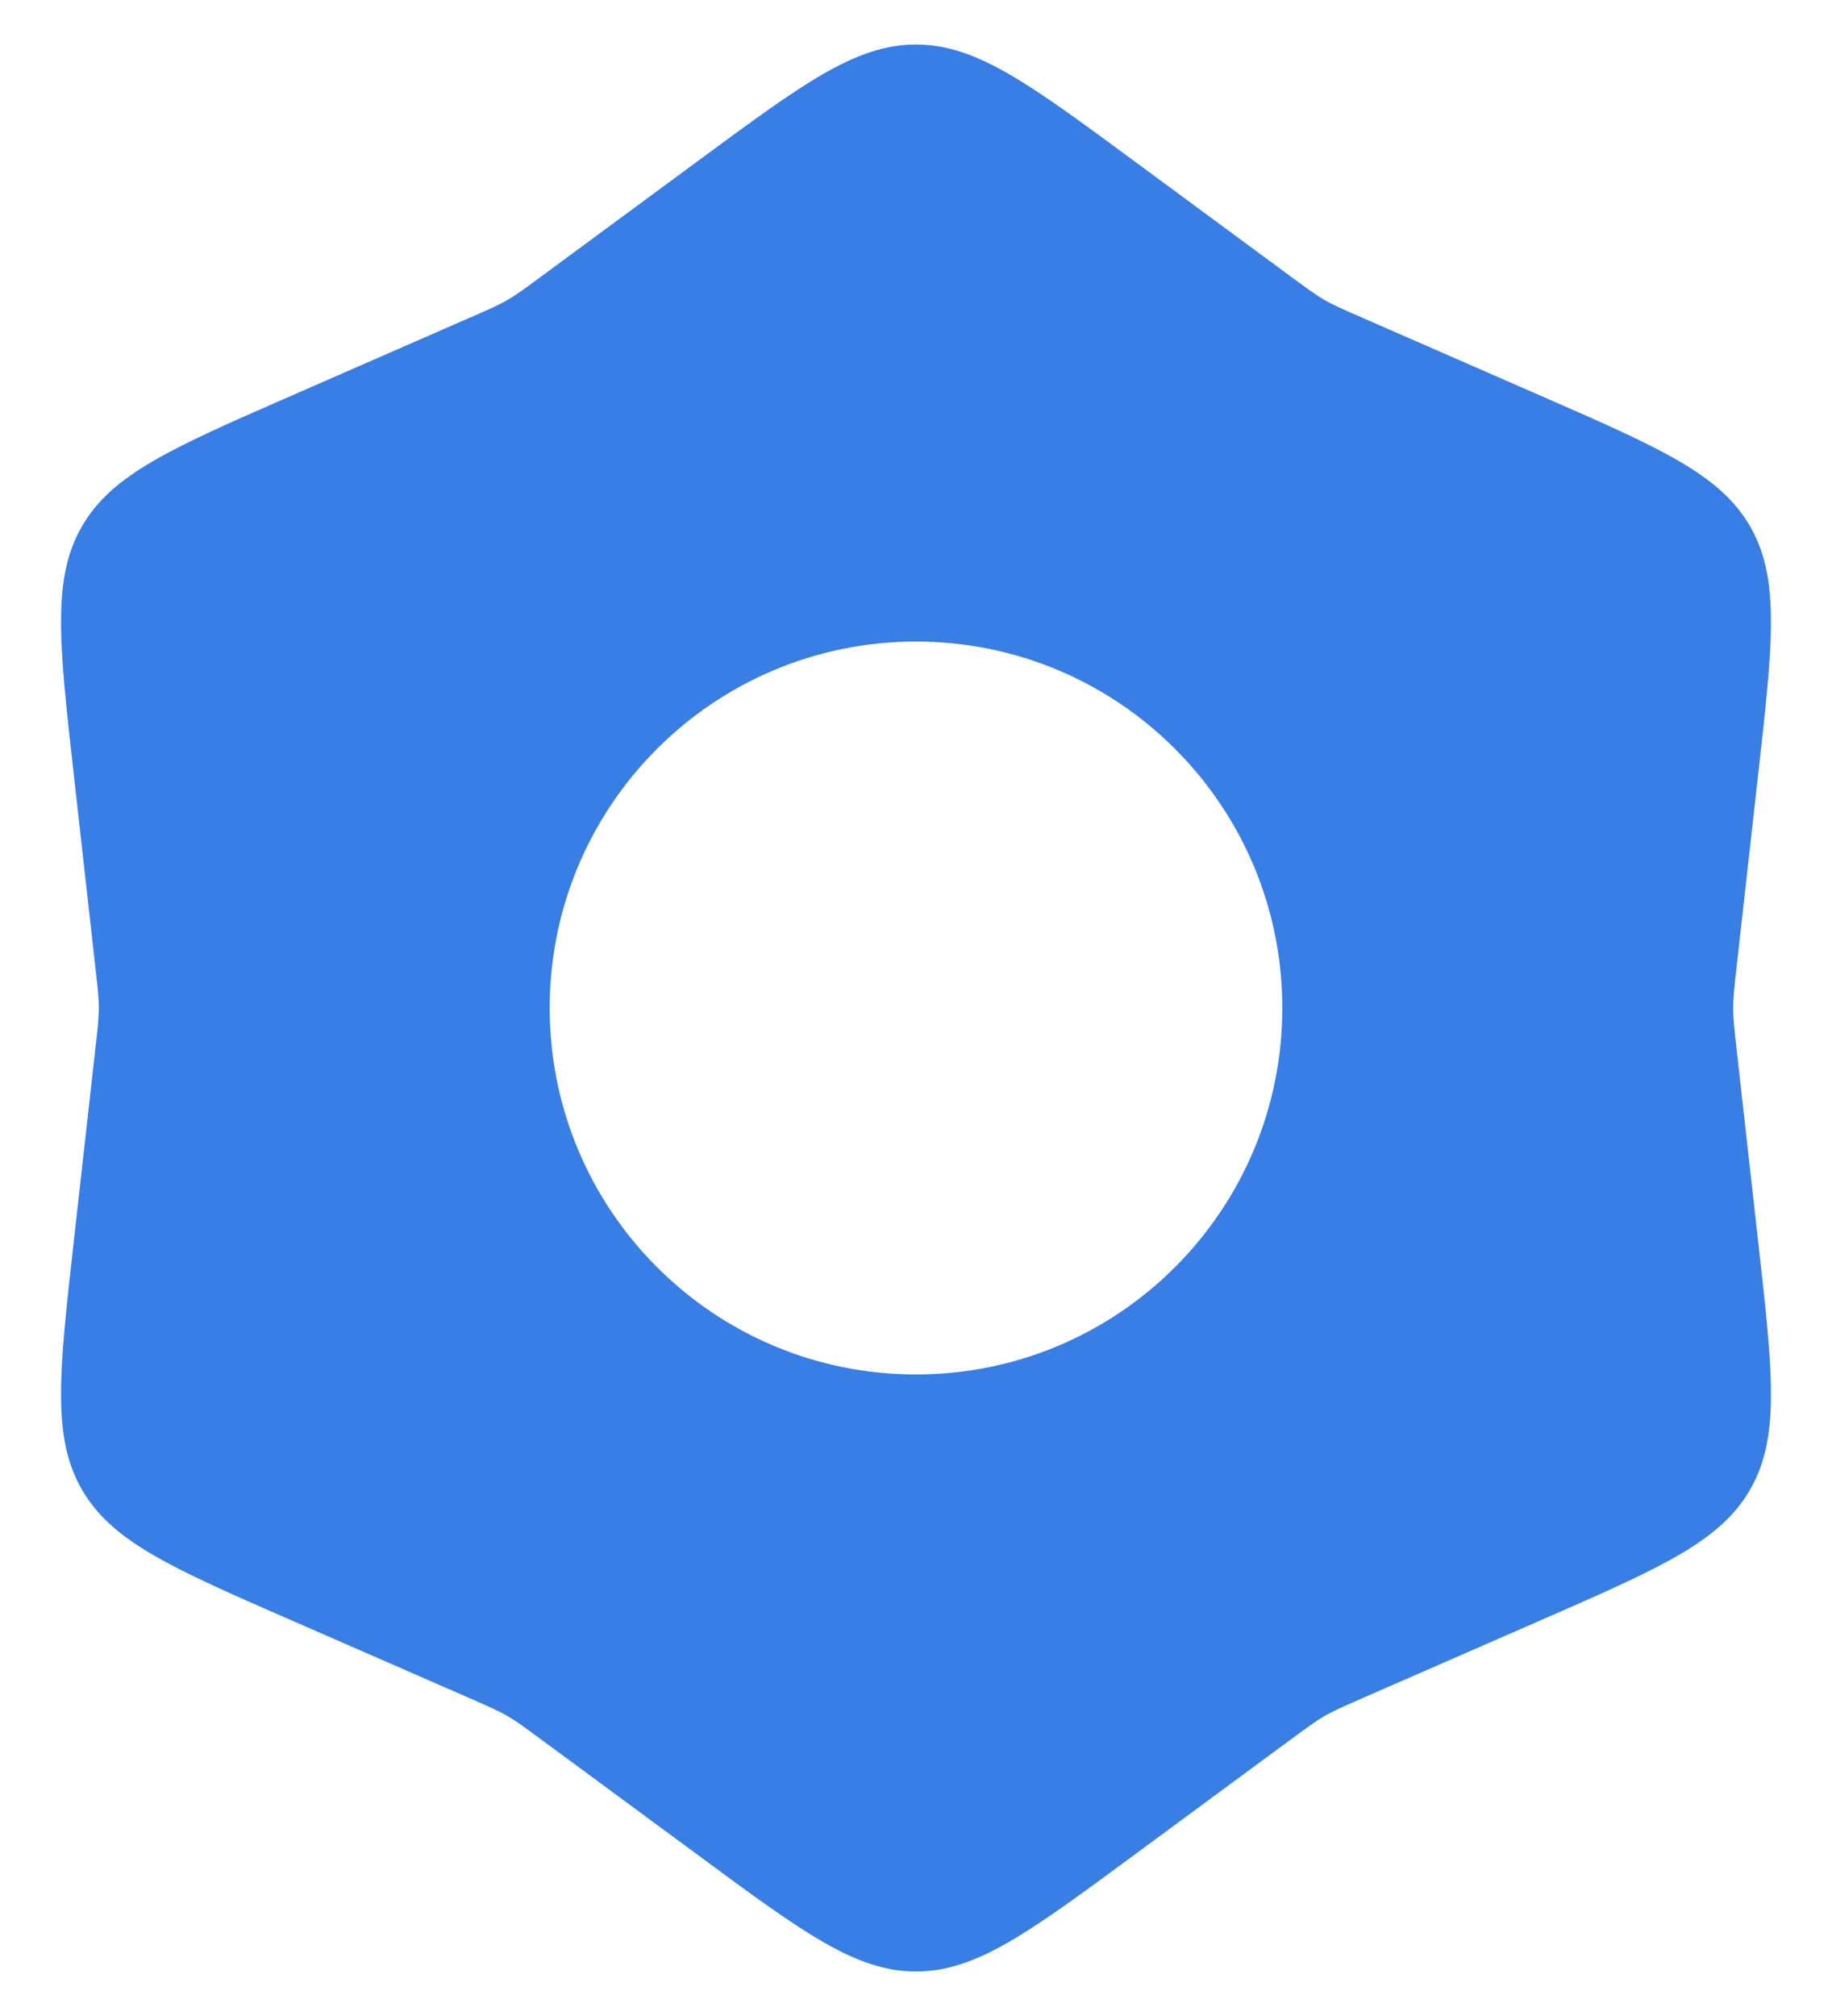 <svg width="20" height="22" viewBox="0 0 20 22" fill="none" xmlns="http://www.w3.org/2000/svg">
<path fill-rule="evenodd" clip-rule="evenodd" d="M10 0.486C9.342 0.486 8.77 0.908 7.627 1.751L5.906 3.019C5.726 3.152 5.636 3.218 5.539 3.274C5.443 3.33 5.34 3.375 5.135 3.464L5.135 3.464L3.177 4.32C1.875 4.889 1.224 5.174 0.895 5.743C0.566 6.312 0.645 7.019 0.803 8.431L1.041 10.555C1.066 10.777 1.079 10.888 1.079 11C1.079 11.112 1.066 11.223 1.041 11.445L0.803 13.569C0.645 14.981 0.566 15.687 0.895 16.257C1.224 16.826 1.875 17.111 3.177 17.68L5.135 18.535L5.135 18.535C5.34 18.625 5.443 18.67 5.539 18.726C5.636 18.782 5.726 18.848 5.906 18.981L7.627 20.249C8.77 21.092 9.342 21.514 10 21.514C10.657 21.514 11.229 21.092 12.373 20.249L14.093 18.981L14.093 18.981C14.274 18.848 14.364 18.782 14.46 18.726C14.557 18.67 14.66 18.625 14.865 18.535L16.823 17.68C18.125 17.111 18.776 16.826 19.105 16.257C19.434 15.687 19.355 14.981 19.196 13.569L18.958 11.445C18.933 11.223 18.921 11.112 18.921 11C18.921 10.888 18.933 10.777 18.958 10.555L19.196 8.431C19.355 7.019 19.434 6.312 19.105 5.743C18.776 5.174 18.125 4.889 16.823 4.32L14.865 3.464L14.865 3.464C14.66 3.375 14.557 3.33 14.46 3.274C14.364 3.218 14.274 3.152 14.093 3.019L12.373 1.751C11.229 0.908 10.657 0.486 10 0.486ZM10 14.999C12.209 14.999 13.999 13.209 13.999 11C13.999 8.791 12.209 7.001 10 7.001C7.791 7.001 6.001 8.791 6.001 11C6.001 13.209 7.791 14.999 10 14.999Z" fill="#387EE5"/>
</svg>
